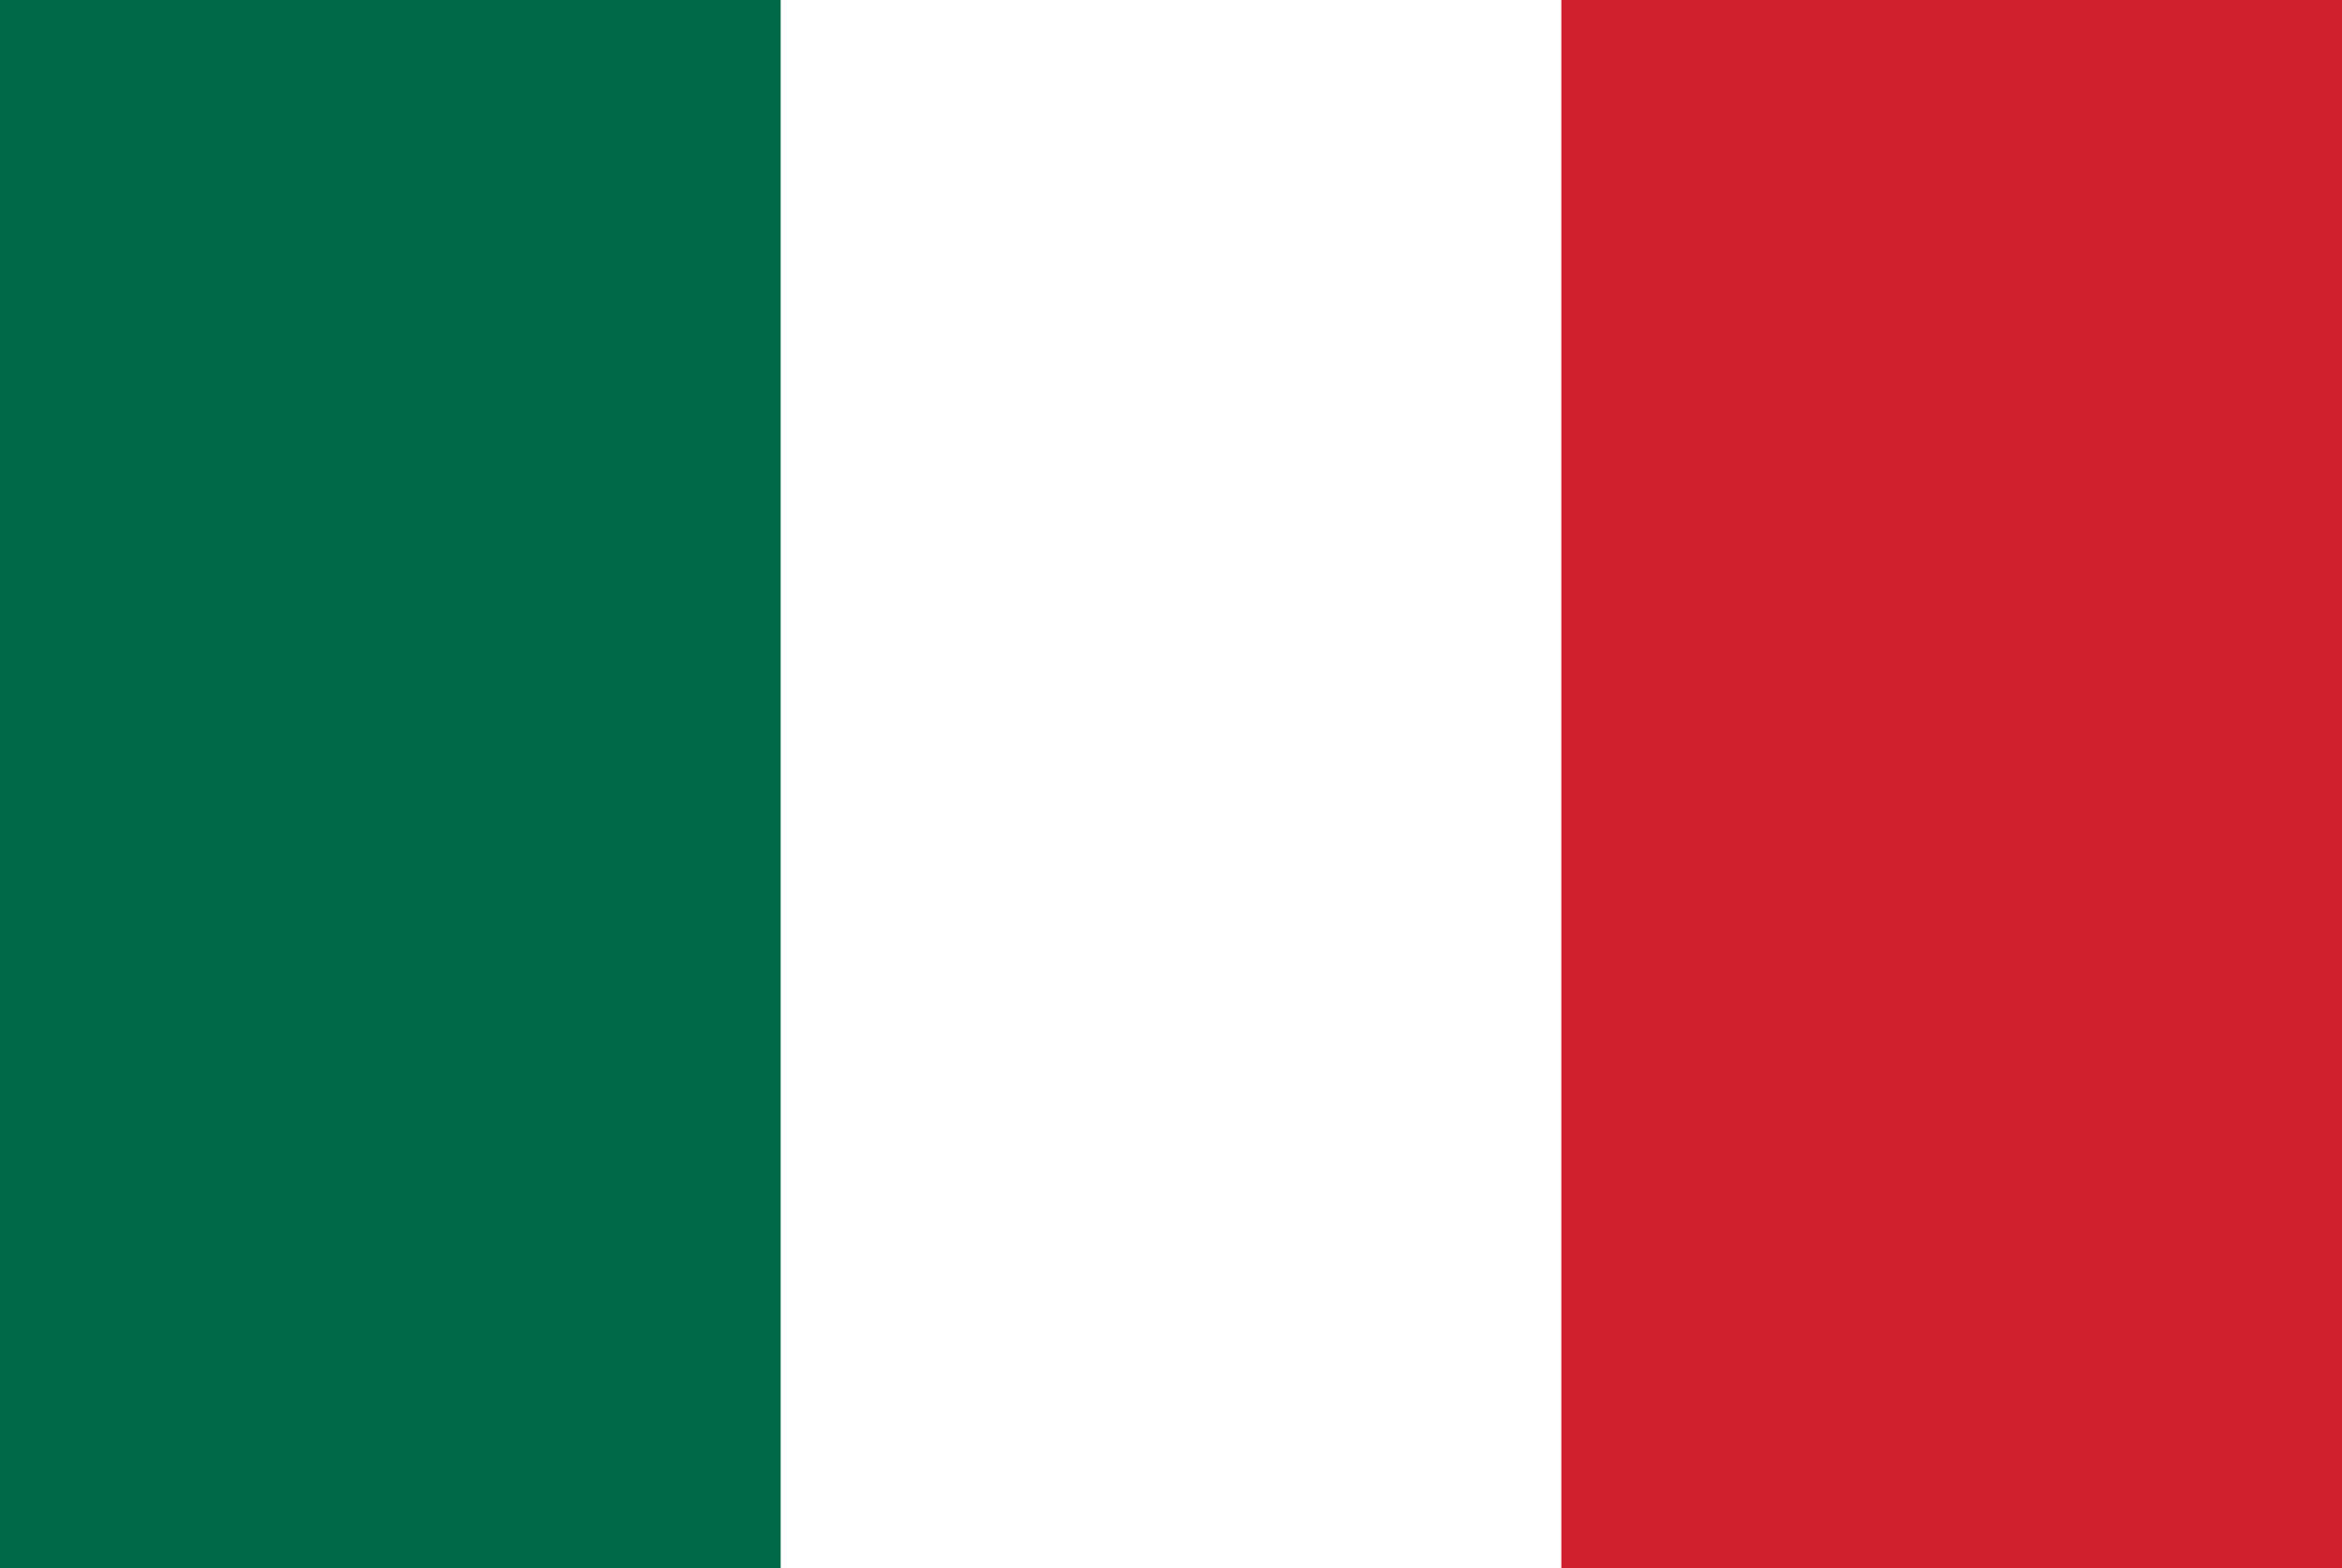 <svg xmlns="http://www.w3.org/2000/svg" viewBox="0 0 36.135 24.203"><rect x="0" y="0" width="36.135" height="24.203" fill="#333333" stroke="none"/><defs><style>.cls-1{fill:#006948;}.cls-2{fill:#fff;}.cls-3{fill:#d0202d;}</style></defs><g id="Layer_2" data-name="Layer 2"><g id="Layer_20" data-name="Layer 20"><g id="Country_Plates" data-name="Country Plates"><rect id="rect4" class="cls-1" width="12.647" height="24.203"/><rect id="rect6" class="cls-2" x="12.045" width="12.647" height="24.203"/><rect id="rect8" class="cls-3" x="24.09" width="12.045" height="24.203"/></g></g></g></svg>
